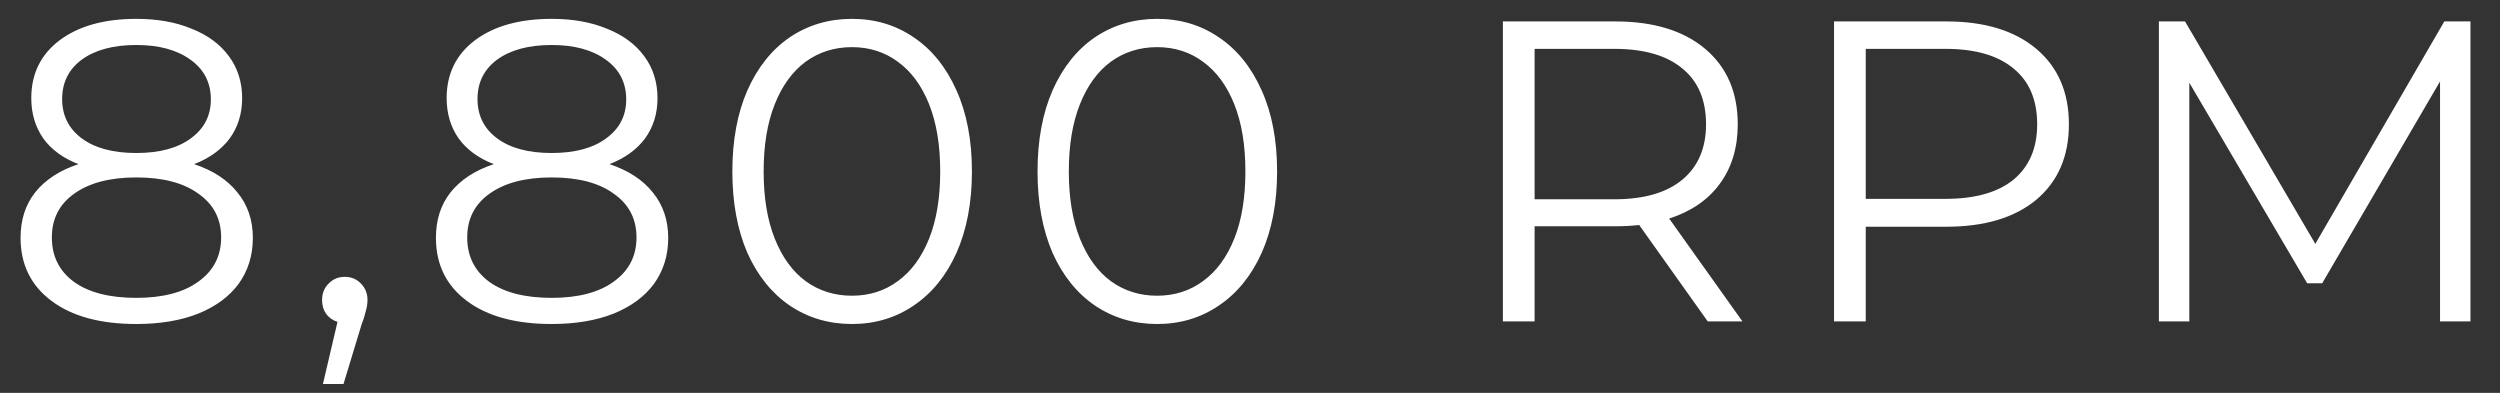 <svg width="70" height="11" viewBox="0 0 70 11" fill="none" xmlns="http://www.w3.org/2000/svg">
<rect x="0" y="0" width="70" height="11" fill="#333333" stroke="none"/>
<path d="M5.436 4.596C5.964 4.772 6.368 5.036 6.648 5.388C6.936 5.74 7.08 6.164 7.08 6.66C7.08 7.148 6.948 7.576 6.684 7.944C6.42 8.304 6.04 8.584 5.544 8.784C5.056 8.976 4.48 9.072 3.816 9.072C2.808 9.072 2.016 8.856 1.44 8.424C0.864 7.992 0.576 7.404 0.576 6.66C0.576 6.156 0.712 5.732 0.984 5.388C1.264 5.036 1.668 4.772 2.196 4.596C1.764 4.428 1.436 4.188 1.212 3.876C0.988 3.556 0.876 3.18 0.876 2.748C0.876 2.068 1.14 1.528 1.668 1.128C2.204 0.728 2.92 0.528 3.816 0.528C4.408 0.528 4.924 0.62 5.364 0.804C5.812 0.98 6.16 1.236 6.408 1.572C6.656 1.908 6.78 2.3 6.78 2.748C6.78 3.18 6.664 3.556 6.432 3.876C6.2 4.188 5.868 4.428 5.436 4.596ZM1.74 2.772C1.74 3.236 1.924 3.604 2.292 3.876C2.66 4.148 3.168 4.284 3.816 4.284C4.464 4.284 4.972 4.148 5.34 3.876C5.716 3.604 5.904 3.24 5.904 2.784C5.904 2.312 5.712 1.94 5.328 1.668C4.952 1.396 4.448 1.26 3.816 1.26C3.176 1.26 2.668 1.396 2.292 1.668C1.924 1.94 1.74 2.308 1.74 2.772ZM3.816 8.34C4.56 8.34 5.14 8.188 5.556 7.884C5.98 7.58 6.192 7.168 6.192 6.648C6.192 6.128 5.98 5.72 5.556 5.424C5.14 5.12 4.56 4.968 3.816 4.968C3.08 4.968 2.5 5.12 2.076 5.424C1.66 5.72 1.452 6.128 1.452 6.648C1.452 7.176 1.66 7.592 2.076 7.896C2.492 8.192 3.072 8.34 3.816 8.34ZM9.654 7.752C9.838 7.752 9.99 7.816 10.11 7.944C10.229 8.064 10.29 8.216 10.29 8.4C10.29 8.496 10.274 8.6 10.242 8.712C10.217 8.824 10.178 8.952 10.121 9.096L9.618 10.752H9.042L9.45 9.012C9.322 8.972 9.218 8.9 9.138 8.796C9.058 8.684 9.018 8.552 9.018 8.4C9.018 8.216 9.078 8.064 9.198 7.944C9.318 7.816 9.47 7.752 9.654 7.752ZM17.066 4.596C17.594 4.772 17.998 5.036 18.278 5.388C18.566 5.74 18.71 6.164 18.71 6.66C18.71 7.148 18.578 7.576 18.314 7.944C18.05 8.304 17.67 8.584 17.174 8.784C16.686 8.976 16.11 9.072 15.446 9.072C14.438 9.072 13.646 8.856 13.07 8.424C12.494 7.992 12.206 7.404 12.206 6.66C12.206 6.156 12.342 5.732 12.614 5.388C12.894 5.036 13.298 4.772 13.826 4.596C13.394 4.428 13.066 4.188 12.842 3.876C12.618 3.556 12.506 3.18 12.506 2.748C12.506 2.068 12.77 1.528 13.298 1.128C13.834 0.728 14.55 0.528 15.446 0.528C16.038 0.528 16.554 0.62 16.994 0.804C17.442 0.98 17.79 1.236 18.038 1.572C18.286 1.908 18.41 2.3 18.41 2.748C18.41 3.18 18.294 3.556 18.062 3.876C17.83 4.188 17.498 4.428 17.066 4.596ZM13.37 2.772C13.37 3.236 13.554 3.604 13.922 3.876C14.29 4.148 14.798 4.284 15.446 4.284C16.094 4.284 16.602 4.148 16.97 3.876C17.346 3.604 17.534 3.24 17.534 2.784C17.534 2.312 17.342 1.94 16.958 1.668C16.582 1.396 16.078 1.26 15.446 1.26C14.806 1.26 14.298 1.396 13.922 1.668C13.554 1.94 13.37 2.308 13.37 2.772ZM15.446 8.34C16.19 8.34 16.77 8.188 17.186 7.884C17.61 7.58 17.822 7.168 17.822 6.648C17.822 6.128 17.61 5.72 17.186 5.424C16.77 5.12 16.19 4.968 15.446 4.968C14.71 4.968 14.13 5.12 13.706 5.424C13.29 5.72 13.082 6.128 13.082 6.648C13.082 7.176 13.29 7.592 13.706 7.896C14.122 8.192 14.702 8.34 15.446 8.34ZM23.854 9.072C23.206 9.072 22.626 8.9 22.114 8.556C21.61 8.212 21.214 7.72 20.926 7.08C20.646 6.432 20.506 5.672 20.506 4.8C20.506 3.928 20.646 3.172 20.926 2.532C21.214 1.884 21.61 1.388 22.114 1.044C22.626 0.7 23.206 0.528 23.854 0.528C24.502 0.528 25.078 0.7 25.582 1.044C26.094 1.388 26.494 1.884 26.782 2.532C27.07 3.172 27.214 3.928 27.214 4.8C27.214 5.672 27.07 6.432 26.782 7.08C26.494 7.72 26.094 8.212 25.582 8.556C25.078 8.9 24.502 9.072 23.854 9.072ZM23.854 8.28C24.342 8.28 24.77 8.144 25.138 7.872C25.514 7.6 25.806 7.204 26.014 6.684C26.222 6.164 26.326 5.536 26.326 4.8C26.326 4.064 26.222 3.436 26.014 2.916C25.806 2.396 25.514 2 25.138 1.728C24.77 1.456 24.342 1.32 23.854 1.32C23.366 1.32 22.934 1.456 22.558 1.728C22.19 2 21.902 2.396 21.694 2.916C21.486 3.436 21.382 4.064 21.382 4.8C21.382 5.536 21.486 6.164 21.694 6.684C21.902 7.204 22.19 7.6 22.558 7.872C22.934 8.144 23.366 8.28 23.854 8.28ZM32.399 9.072C31.751 9.072 31.171 8.9 30.659 8.556C30.155 8.212 29.759 7.72 29.471 7.08C29.191 6.432 29.051 5.672 29.051 4.8C29.051 3.928 29.191 3.172 29.471 2.532C29.759 1.884 30.155 1.388 30.659 1.044C31.171 0.7 31.751 0.528 32.399 0.528C33.047 0.528 33.623 0.7 34.127 1.044C34.639 1.388 35.039 1.884 35.327 2.532C35.615 3.172 35.759 3.928 35.759 4.8C35.759 5.672 35.615 6.432 35.327 7.08C35.039 7.72 34.639 8.212 34.127 8.556C33.623 8.9 33.047 9.072 32.399 9.072ZM32.399 8.28C32.887 8.28 33.315 8.144 33.683 7.872C34.059 7.6 34.351 7.204 34.559 6.684C34.767 6.164 34.871 5.536 34.871 4.8C34.871 4.064 34.767 3.436 34.559 2.916C34.351 2.396 34.059 2 33.683 1.728C33.315 1.456 32.887 1.32 32.399 1.32C31.911 1.32 31.479 1.456 31.103 1.728C30.735 2 30.447 2.396 30.239 2.916C30.031 3.436 29.927 4.064 29.927 4.8C29.927 5.536 30.031 6.164 30.239 6.684C30.447 7.204 30.735 7.6 31.103 7.872C31.479 8.144 31.911 8.28 32.399 8.28ZM47.817 9L45.897 6.3C45.681 6.324 45.457 6.336 45.225 6.336H42.969V9H42.081V0.6H45.225C46.297 0.6 47.137 0.856 47.745 1.368C48.353 1.88 48.657 2.584 48.657 3.48C48.657 4.136 48.489 4.692 48.153 5.148C47.825 5.596 47.353 5.92 46.737 6.12L48.789 9H47.817ZM45.201 5.58C46.033 5.58 46.669 5.396 47.109 5.028C47.549 4.66 47.769 4.144 47.769 3.48C47.769 2.8 47.549 2.28 47.109 1.92C46.669 1.552 46.033 1.368 45.201 1.368H42.969V5.58H45.201ZM54.497 0.6C55.569 0.6 56.409 0.856 57.017 1.368C57.625 1.88 57.929 2.584 57.929 3.48C57.929 4.376 57.625 5.08 57.017 5.592C56.409 6.096 55.569 6.348 54.497 6.348H52.241V9H51.353V0.6H54.497ZM54.473 5.568C55.305 5.568 55.941 5.388 56.381 5.028C56.821 4.66 57.041 4.144 57.041 3.48C57.041 2.8 56.821 2.28 56.381 1.92C55.941 1.552 55.305 1.368 54.473 1.368H52.241V5.568H54.473ZM69.173 0.6V9H68.321V2.28L65.021 7.932H64.601L61.301 2.316V9H60.449V0.6H61.181L64.829 6.828L68.441 0.6H69.173Z" fill="white"/>
</svg>
